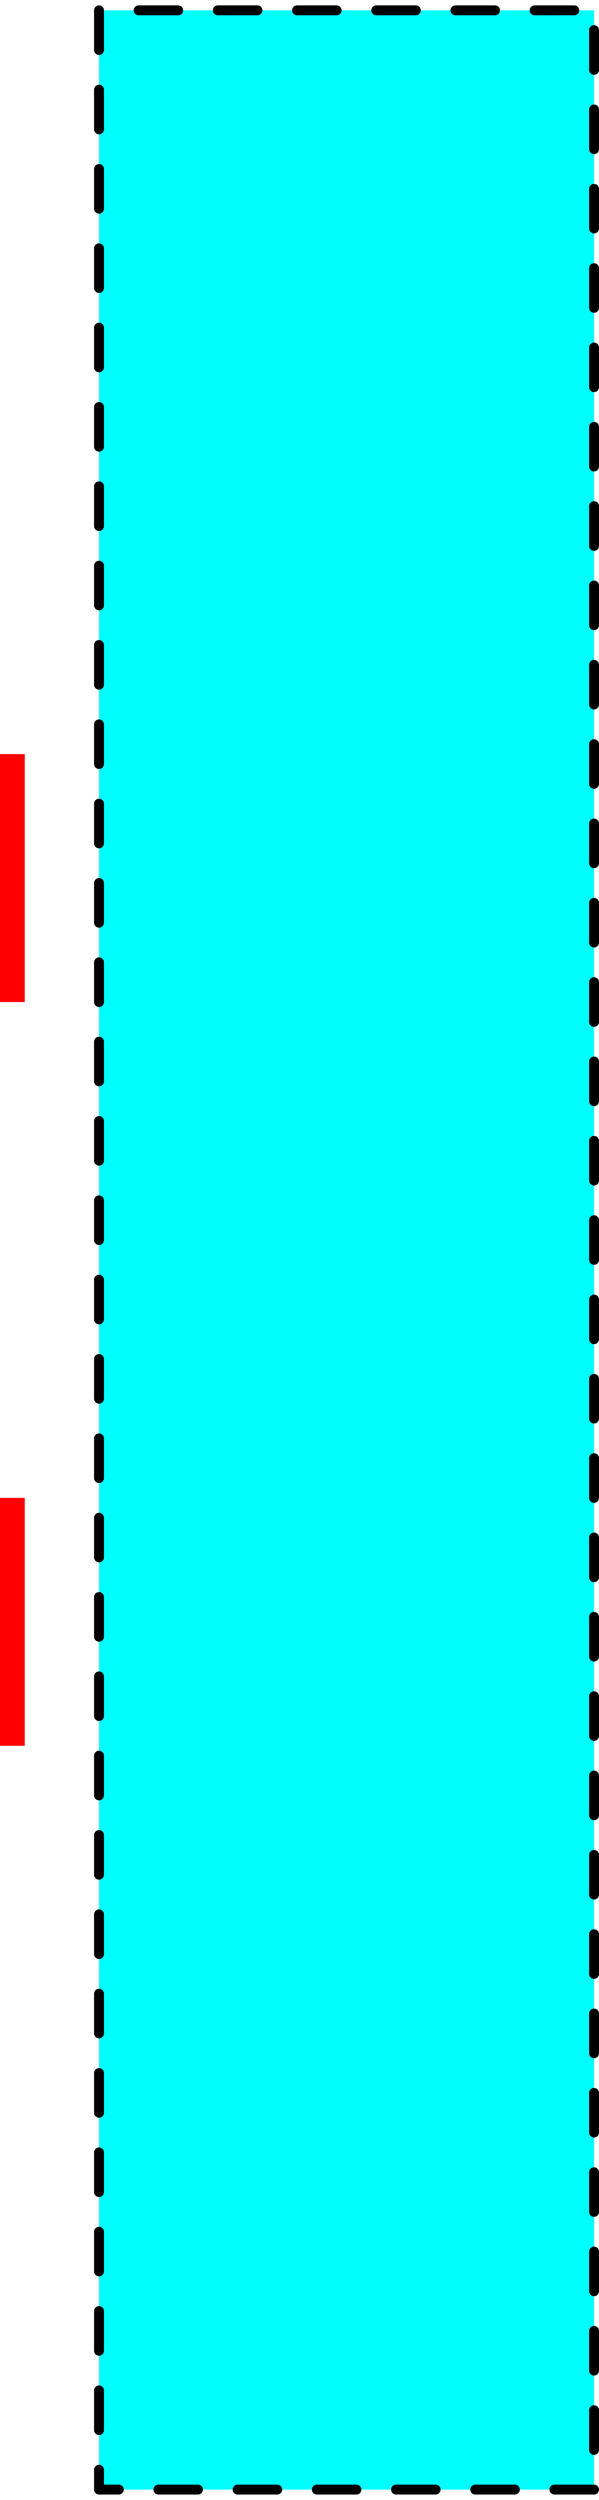 <?xml version="1.0" encoding="UTF-8" standalone="no"?>
<!DOCTYPE svg PUBLIC "-//W3C//DTD SVG 1.1//EN" "http://www.w3.org/Graphics/SVG/1.1/DTD/svg11.dtd">
<svg xmlns:xl="http://www.w3.org/1999/xlink" xmlns:dc="http://purl.org/dc/elements/1.1/"
     xmlns="http://www.w3.org/2000/svg" version="1.1" viewBox="0 0 121 500" width="120" height="500">
    <path fill="#00feff"
          d="m20,0
           v500
           h100
           v-500
           Z"
          stroke="black"
          stroke-linecap="round"
          stroke-linejoin="round"
          stroke-dasharray="8.0"
          stroke-width="2"/>

    <path d="m0 150 v50"
          stroke="red"
          stroke-width="10"/>

    <path d="m0 300 v50"
          stroke="red"
          stroke-width="10"/>
</svg>
